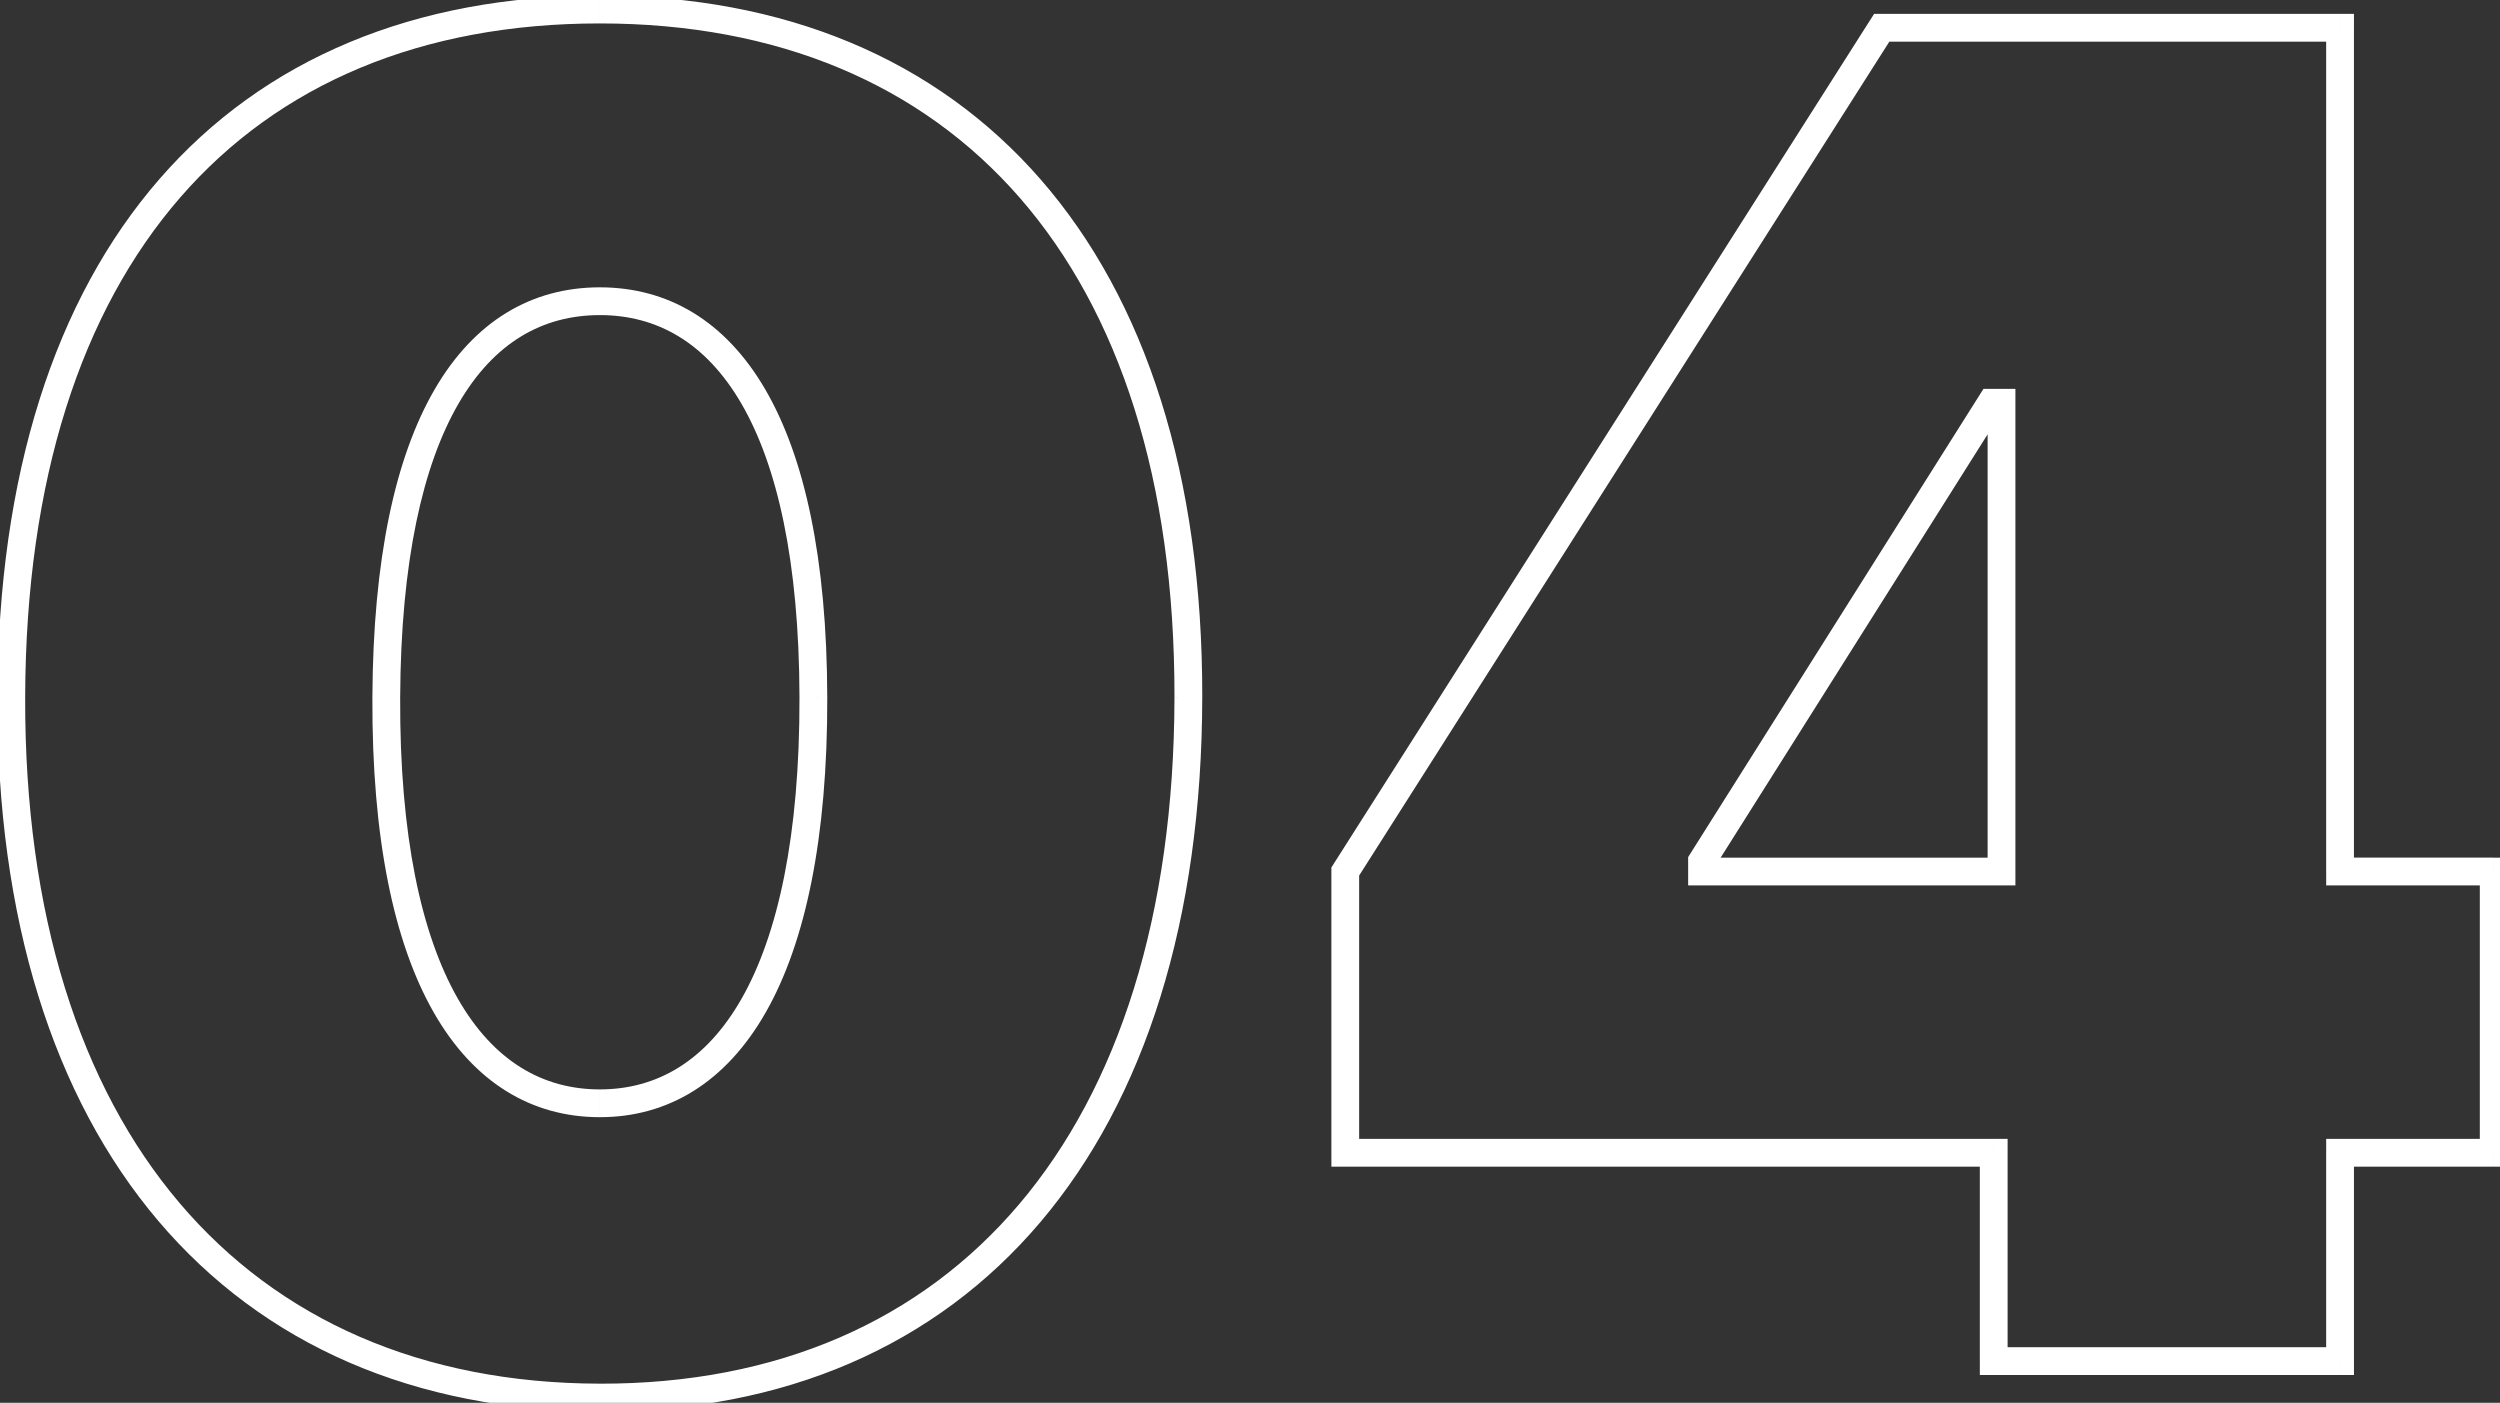 <svg width="180" height="101" viewBox="0 0 180 101" fill="none" xmlns="http://www.w3.org/2000/svg"><rect x="0" y="0" width="180" height="101" fill="#333333" stroke="none"/><path d="M43.188 100.625l.001-1-.002 1zm42.374-50.438l-1-.001 1 .002zm-84.75 0l1 .004-1-.004zm27 0l-1-.004 1 .005zm30.75 0l1-.002-1 .002zm-15.376 51.438c13.31.024 24.187-4.742 31.725-13.637 7.52-8.874 11.628-21.75 11.651-37.799l-2-.003c-.023 15.731-4.048 28.098-11.177 36.51-7.11 8.39-17.398 12.952-30.196 12.929l-.003 2zm43.377-51.436c.023-15.96-4.085-28.596-11.625-37.256C67.383 4.256 56.484-.313 43.188-.313v2c12.813 0 23.125 4.385 30.241 12.56 7.132 8.191 11.157 20.305 11.133 35.939l2 .003zM43.187-.313C29.87-.313 19.005 4.231 11.473 12.9 3.956 21.547-.14 34.182-.188 50.184l2 .007c.047-15.686 4.06-27.8 11.17-35.98C20.073 6.05 30.348 1.687 43.187 1.687v-2zM-.187 50.185C-.235 66.168 3.86 79.02 11.393 87.9c7.55 8.9 18.46 13.7 31.793 13.724l.003-2c-12.823-.023-23.147-4.62-30.27-13.018C5.779 78.19 1.766 65.848 1.812 50.191l-2-.007zm43.374 28.252c-4.095 0-7.652-2.027-10.228-6.544-2.608-4.57-4.193-11.682-4.147-21.7l-2-.01c-.047 10.184 1.555 17.697 4.41 22.701 2.884 5.058 7.06 7.553 11.965 7.553v-2zM28.813 50.192c.046-9.788 1.63-16.71 4.212-21.152 2.547-4.384 6.056-6.352 10.163-6.352v-2c-4.894 0-9.026 2.414-11.892 7.347-2.833 4.874-4.436 12.201-4.483 22.148l2 .01zm14.375-27.505c4.107 0 7.627 1.97 10.18 6.353 2.587 4.441 4.171 11.364 4.194 21.15l2-.005c-.023-9.948-1.626-17.276-4.465-22.151-2.873-4.933-7.017-7.346-11.91-7.346v2zM57.562 50.19C57.587 60.21 56 67.323 53.4 71.894c-2.571 4.517-6.117 6.543-10.212 6.543v2c4.906 0 9.071-2.496 11.95-7.554 2.847-5.003 4.45-12.515 4.425-22.698l-2 .005zM96.86 83h-1v1h1v-1zm46.688 0h1v-1h-1v1zm0 15h-1v1h1v-1zm24.937 0v1h1v-1h-1zm0-15v-1h-1v1h1zm11.063 0v1h1v-1h-1zm0-20.25h1v-1h-1v1zm-11.063 0h-1v1h1v-1zm0-60.75h1V1h-1v1zm-33 0V1h-.549l-.294.463.843.537zM96.859 62.75l-.843-.536-.157.245v.291h1zm47.25 0v1h1v-1h-1zm-21.562 0h-1v1h1v-1zm0-.75l-.846-.533-.154.244V62h1zm20.812-33v-1h-.551l-.294.466.845.534zm.75 0h1v-1h-1v1zm-47.25 55h46.688v-2H96.859v2zm45.688-1v15h2V83h-2zm1 16h24.937v-2h-24.937v2zm25.937-1V83h-2v15h2zm-1-14h11.063v-2h-11.063v2zm12.063-1V62.75h-2V83h2zm-1-21.25h-11.063v2h11.063v-2zm-10.063 1V2h-2v60.75h2zm-1-61.75h-33v2h33V1zm-33.843.463l-38.625 60.75 1.687 1.073 38.625-60.75-1.687-1.073zM95.859 62.75V83h2V62.75h-2zm48.25-1h-21.562v2h21.562v-2zm-20.562 1V62h-2v.75h2zm-.154-.217l20.812-33-1.691-1.067-20.813 33 1.692 1.067zM143.359 30h.75v-2h-.75v2zm-.25-1v33.75h2V29h-2z" fill="#fff"/></svg>